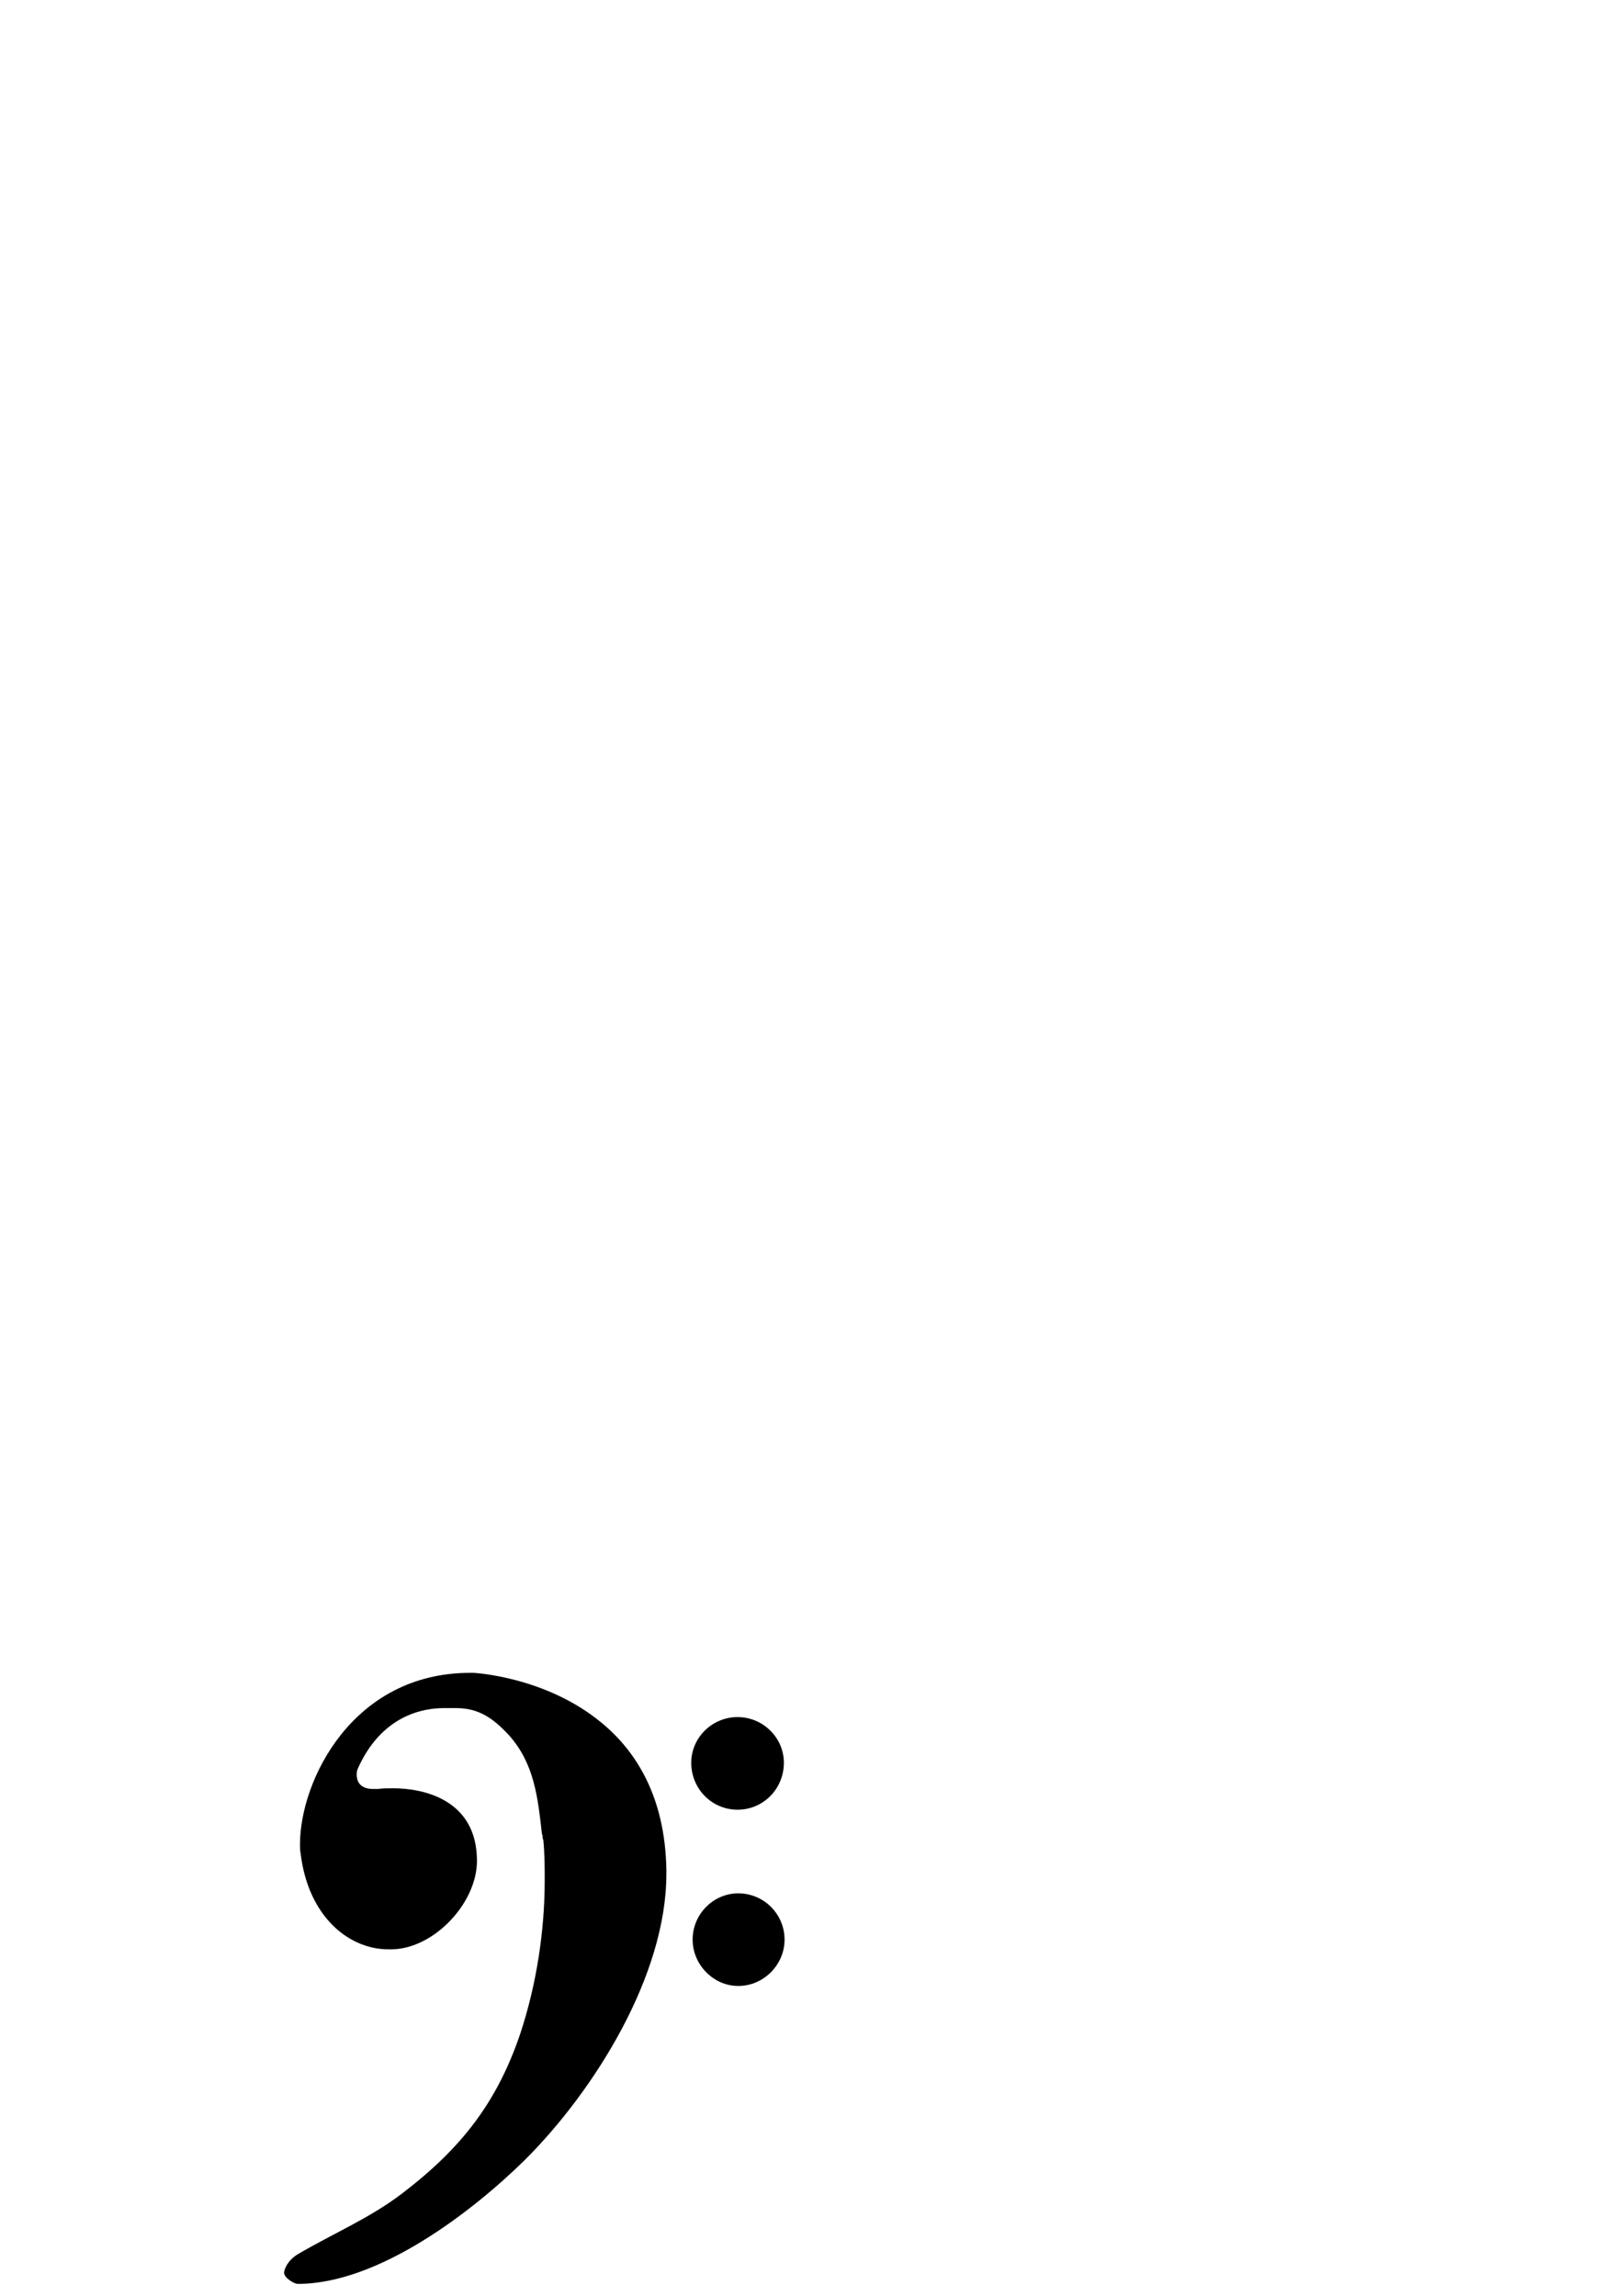 <?xml version="1.0" standalone="no"?>
<svg
    xmlns="http://www.w3.org/2000/svg"
    viewBox="-434 -1992 2319 1951"
    width="2753"
    height="3943"
    >
    <g transform="matrix(1 0 0 -1 0 0)">
        <path style="fill: #000000" d="M246 257h5s104 -5 185 -72c50 -41 92 -107 94 -212v-7c0 -147 -104 -313 -204 -413c-76 -75 -212 -180 -329 -180c-6 0 -20 9 -20 16c0 5 5 18 20 27c51 30 104 52 151 88c85 65 137 131 171 232c23 70 35 147 35 221c0 19 0 38 -2 58l-1 3v3l-1 3c-6 53 -11 101 -47 142 c-23 25 -44 40 -77 40h-18c-28 0 -90 -9 -125 -89c0 0 -1 -3 -1 -7c0 -8 3 -21 24 -21h7c6 1 14 1 22 1c43 0 121 -16 121 -105c0 -61 -62 -127 -123 -128h-5c-58 0 -116 48 -127 138c-1 5 -1 9 -1 14c0 92 76 248 246 248zM633 193c37 0 67 -30 67 -66 c0 -38 -30 -68 -67 -68s-67 30 -67 68c0 36 30 66 67 66zM634 -62c37 0 67 -30 67 -67c0 -36 -30 -67 -67 -67c-36 0 -66 31 -66 67c0 37 30 67 66 67z" />
    </g>
</svg>
